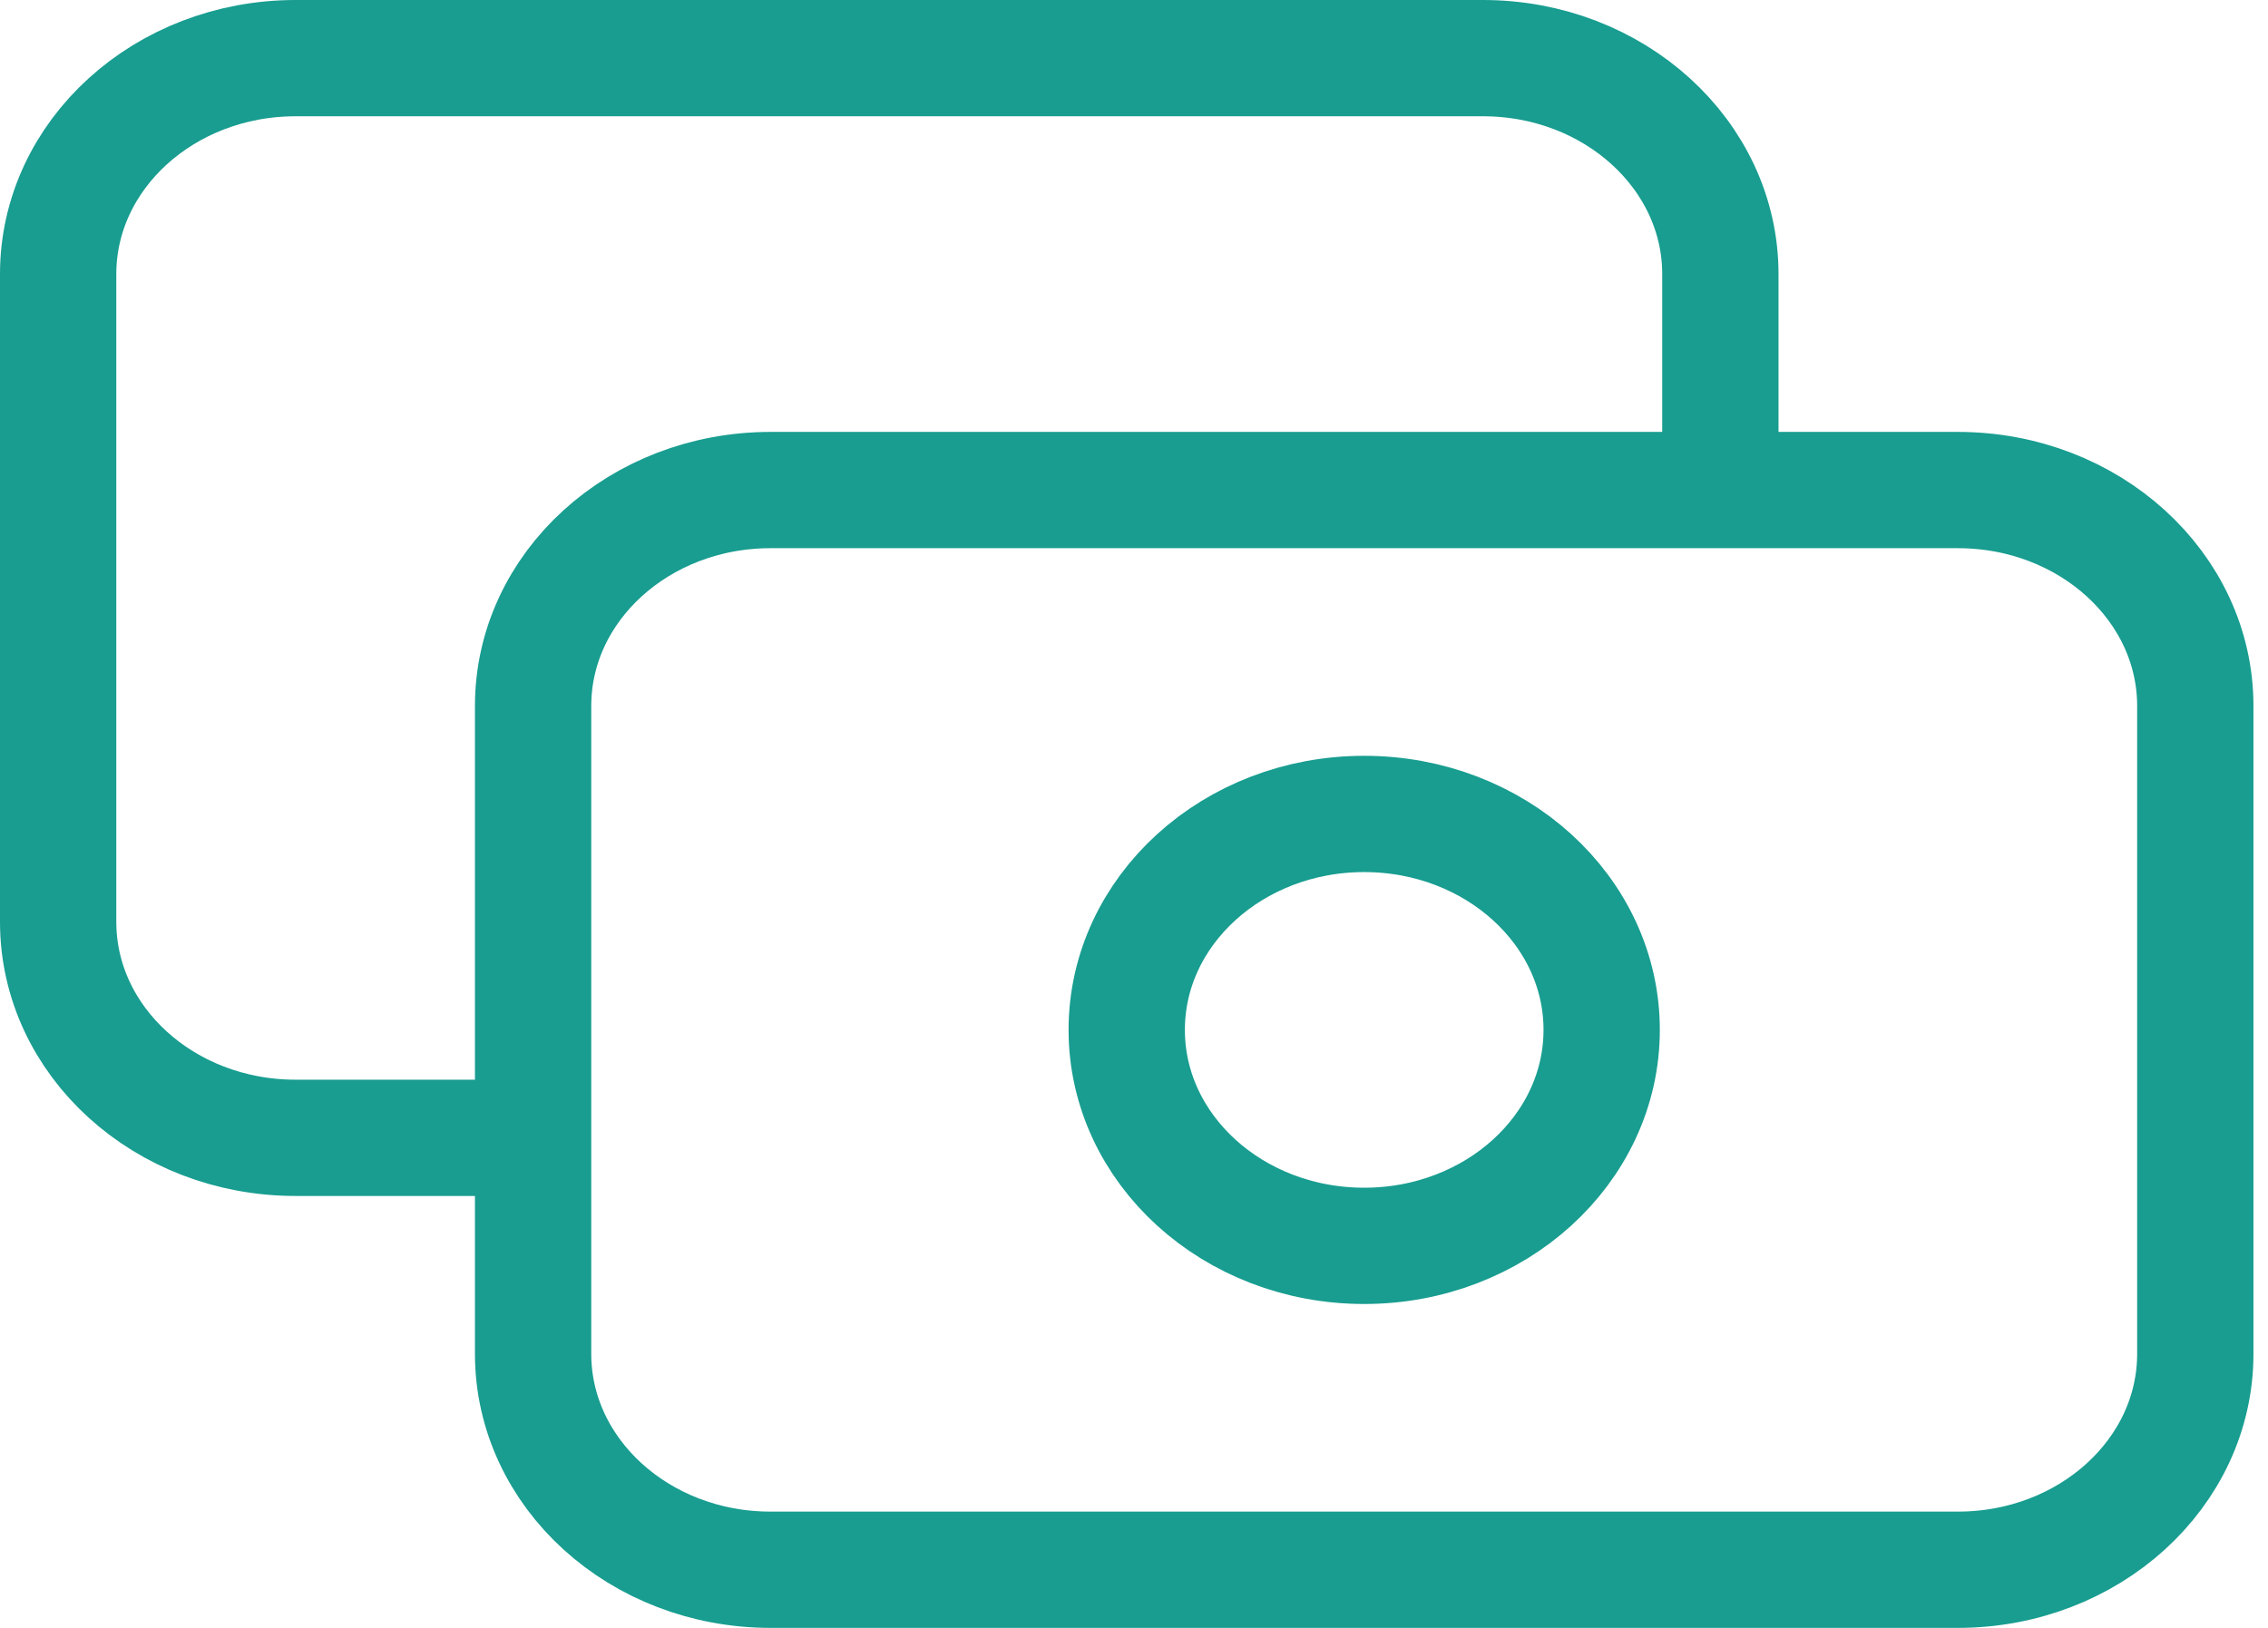 <svg width="39" height="28" viewBox="0 0 39 28" fill="none" xmlns="http://www.w3.org/2000/svg">
<path d="M29.583 8.429V4.714C29.583 2.663 27.755 1 25.5 1H5.083C2.828 1 1 2.663 1 4.714V15.857C1 17.909 2.828 19.571 5.083 19.571H9.167M13.25 27H33.667C35.922 27 37.75 25.337 37.75 23.286V12.143C37.75 10.091 35.922 8.429 33.667 8.429H13.25C10.995 8.429 9.167 10.091 9.167 12.143V23.286C9.167 25.337 10.995 27 13.25 27ZM27.542 17.714C27.542 19.766 25.713 21.429 23.458 21.429C21.203 21.429 19.375 19.766 19.375 17.714C19.375 15.663 21.203 14 23.458 14C25.713 14 27.542 15.663 27.542 17.714Z" stroke="#189D90" stroke-width="2" stroke-linecap="round" stroke-linejoin="round"/>
</svg>
